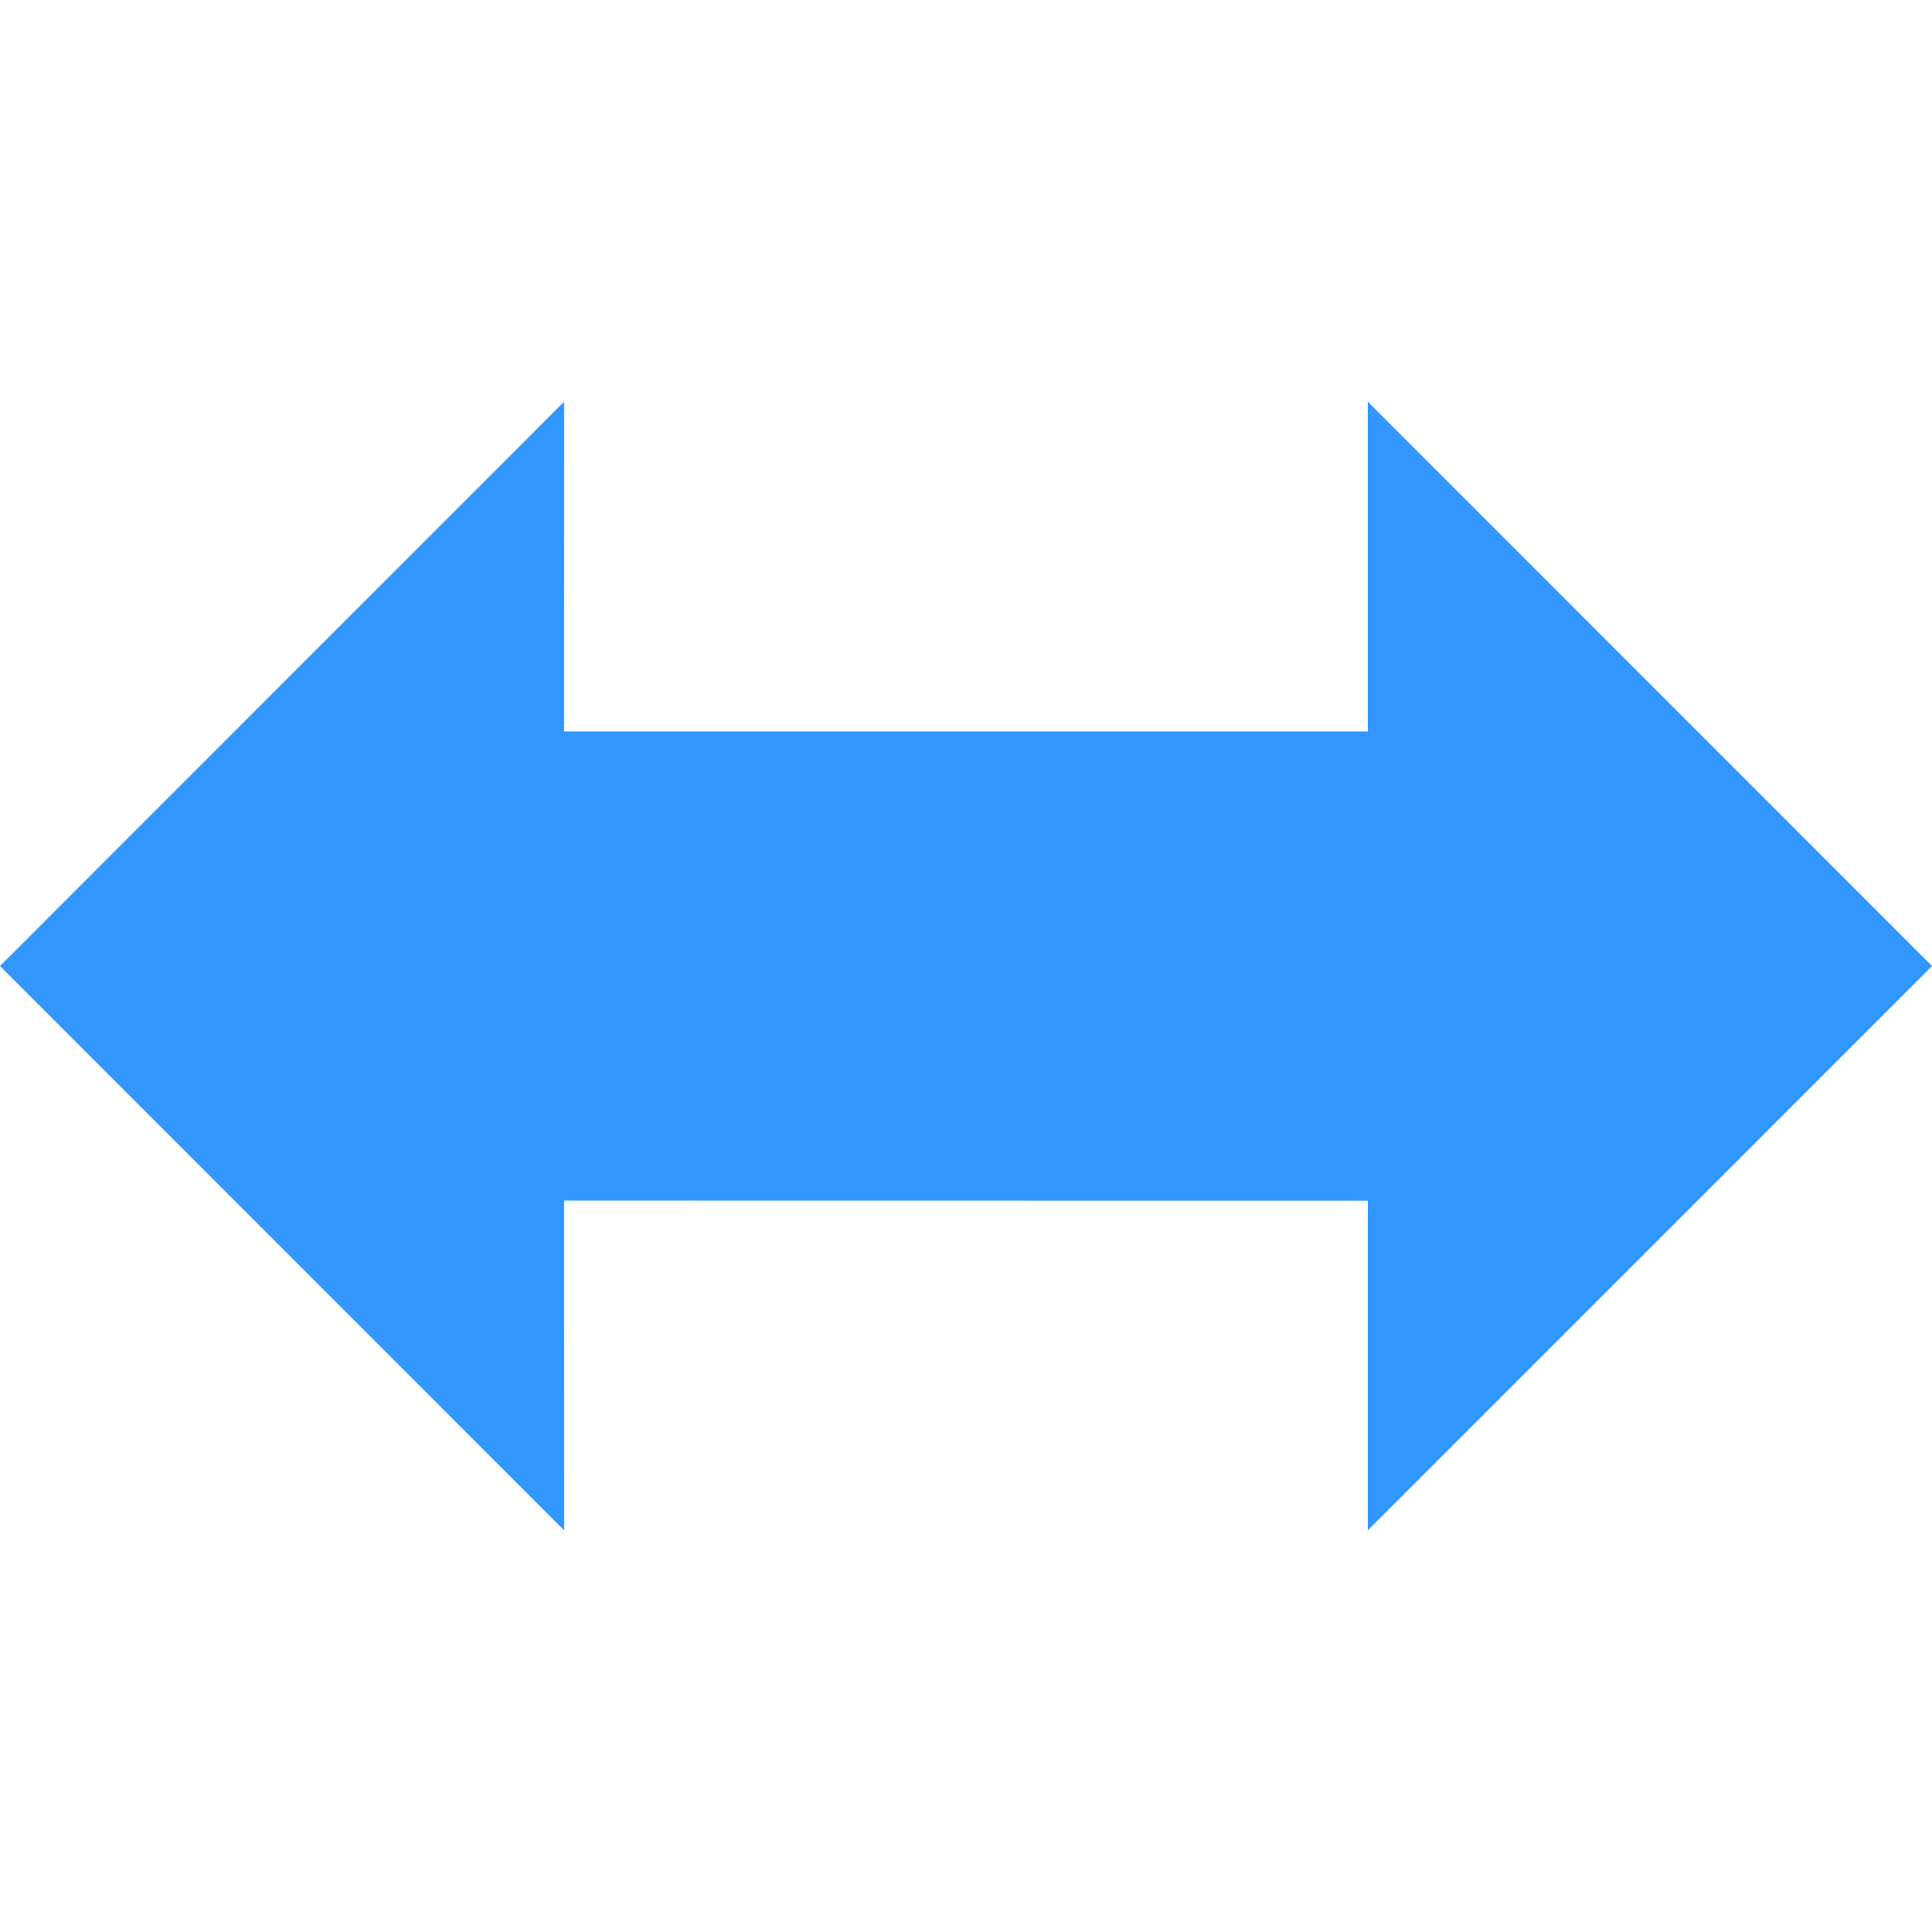 <?xml version="1.0" encoding="iso-8859-1"?>
<!-- Generator: Adobe Illustrator 18.1.1, SVG Export Plug-In . SVG Version: 6.00 Build 0)  -->
<svg version="1.1"  id="Capa_1" xmlns="http://www.w3.org/2000/svg" xmlns:xlink="http://www.w3.org/1999/xlink" x="0px" y="0px"
	 viewBox="0 0 179.006 179.006"  style="enable-background:new 0 0 179.006 179.006;" xml:space="preserve">
<g>
	<g>
		<polygon style="fill:#3197fe;" points="52.258,67.769 52.264,37.224 0,89.506 52.264,141.782 52.258,111.237 126.736,111.249
			126.736,141.782 179.006,89.506 126.736,37.224 126.736,67.769 		"/>
	</g>
</g>
<g>
</g>
<g>
</g>
<g>
</g>
<g>
</g>
<g>
</g>
<g>
</g>
<g>
</g>
<g>
</g>
<g>
</g>
<g>
</g>
<g>
</g>
<g>
</g>
<g>
</g>
<g>
</g>
<g>
</g>
</svg>
